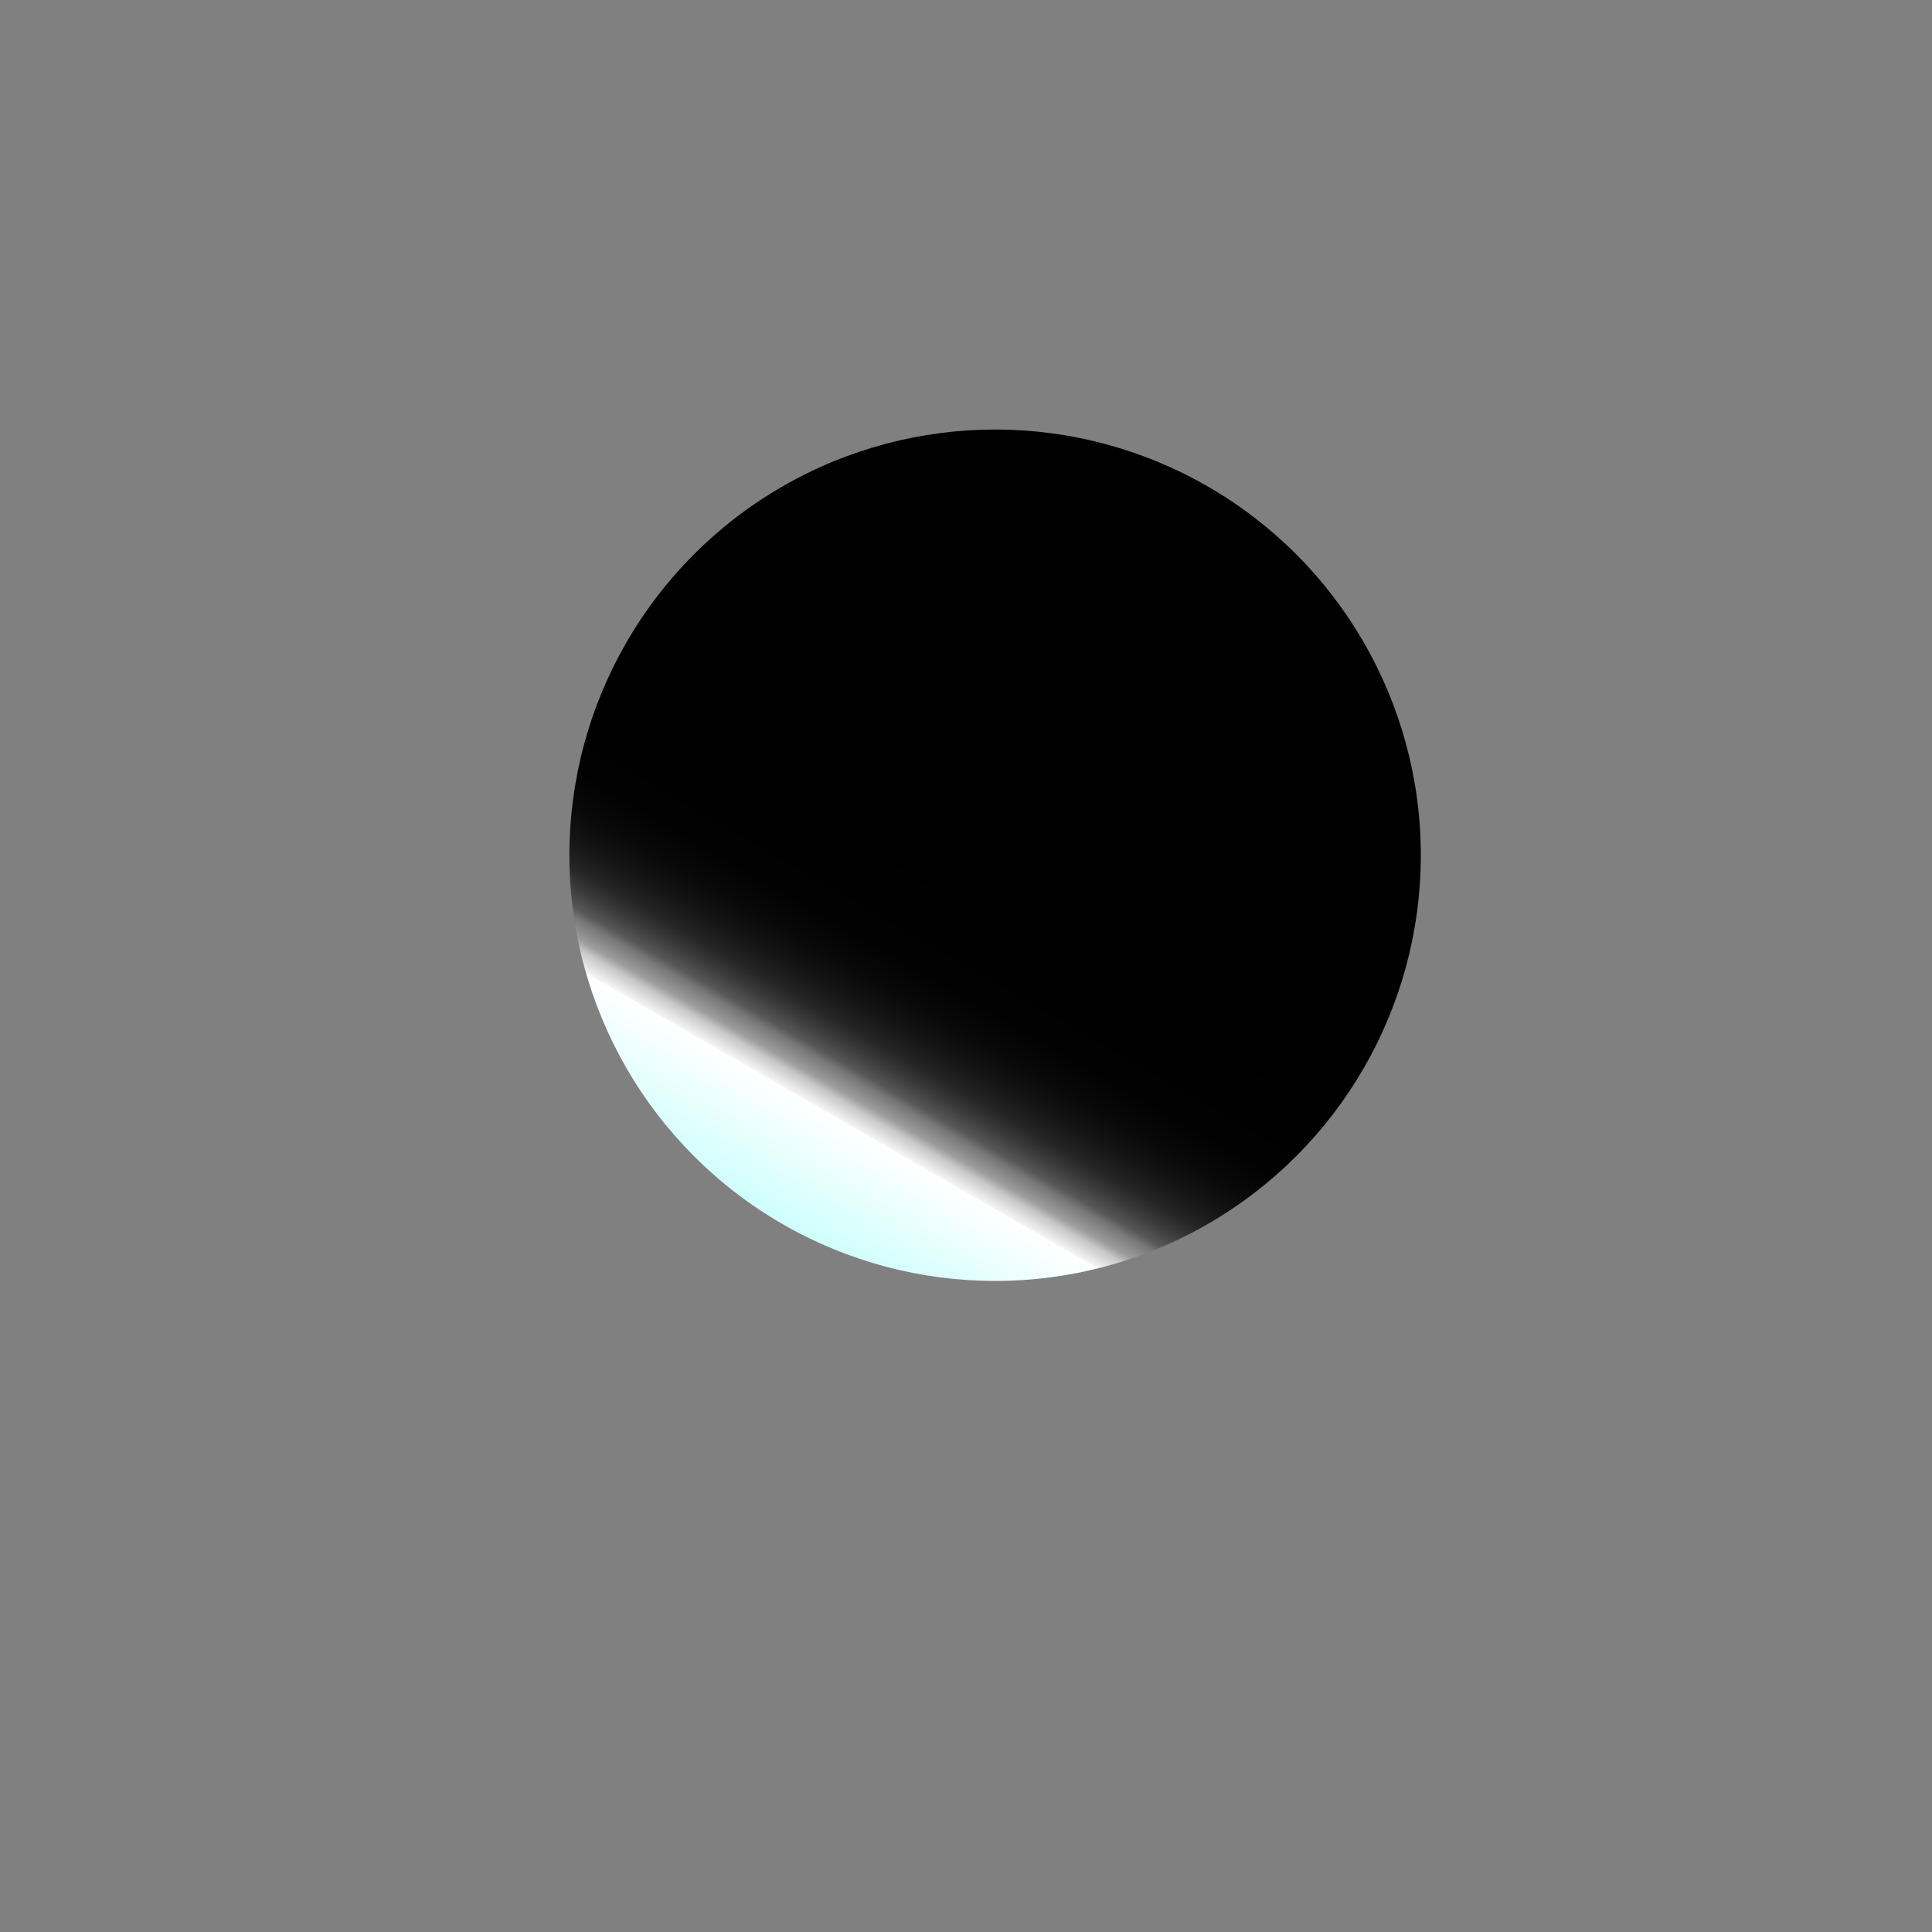 <svg xmlns="http://www.w3.org/2000/svg" xmlns:xlink="http://www.w3.org/1999/xlink" viewBox="0 0 283.46 283.46"><rect x="0" y="0" width="283.46" height="283.46" fill="#808080" stroke="none"/><defs><style>.cls-1{fill:url(#linear-gradient);}</style><linearGradient id="linear-gradient" x1="177.24" y1="71.37" x2="114.77" y2="179.58" gradientUnits="userSpaceOnUse"><stop offset="0.54"/><stop offset="0.66" stop-color="#020202"/><stop offset="0.7" stop-color="#090909"/><stop offset="0.73" stop-color="#141414"/><stop offset="0.76" stop-color="#252525"/><stop offset="0.78" stop-color="#3b3b3b"/><stop offset="0.8" stop-color="#575757"/><stop offset="0.81" stop-color="#777"/><stop offset="0.83" stop-color="#9d9d9d"/><stop offset="0.84" stop-color="#c8c8c8"/><stop offset="0.86" stop-color="#f6f6f6"/><stop offset="0.86" stop-color="#fff"/><stop offset="1" stop-color="#cdfffc"/></linearGradient></defs><g id="Layer_3" data-name="Layer 3"><circle class="cls-1" cx="146" cy="125.48" r="62.46"/></g></svg>